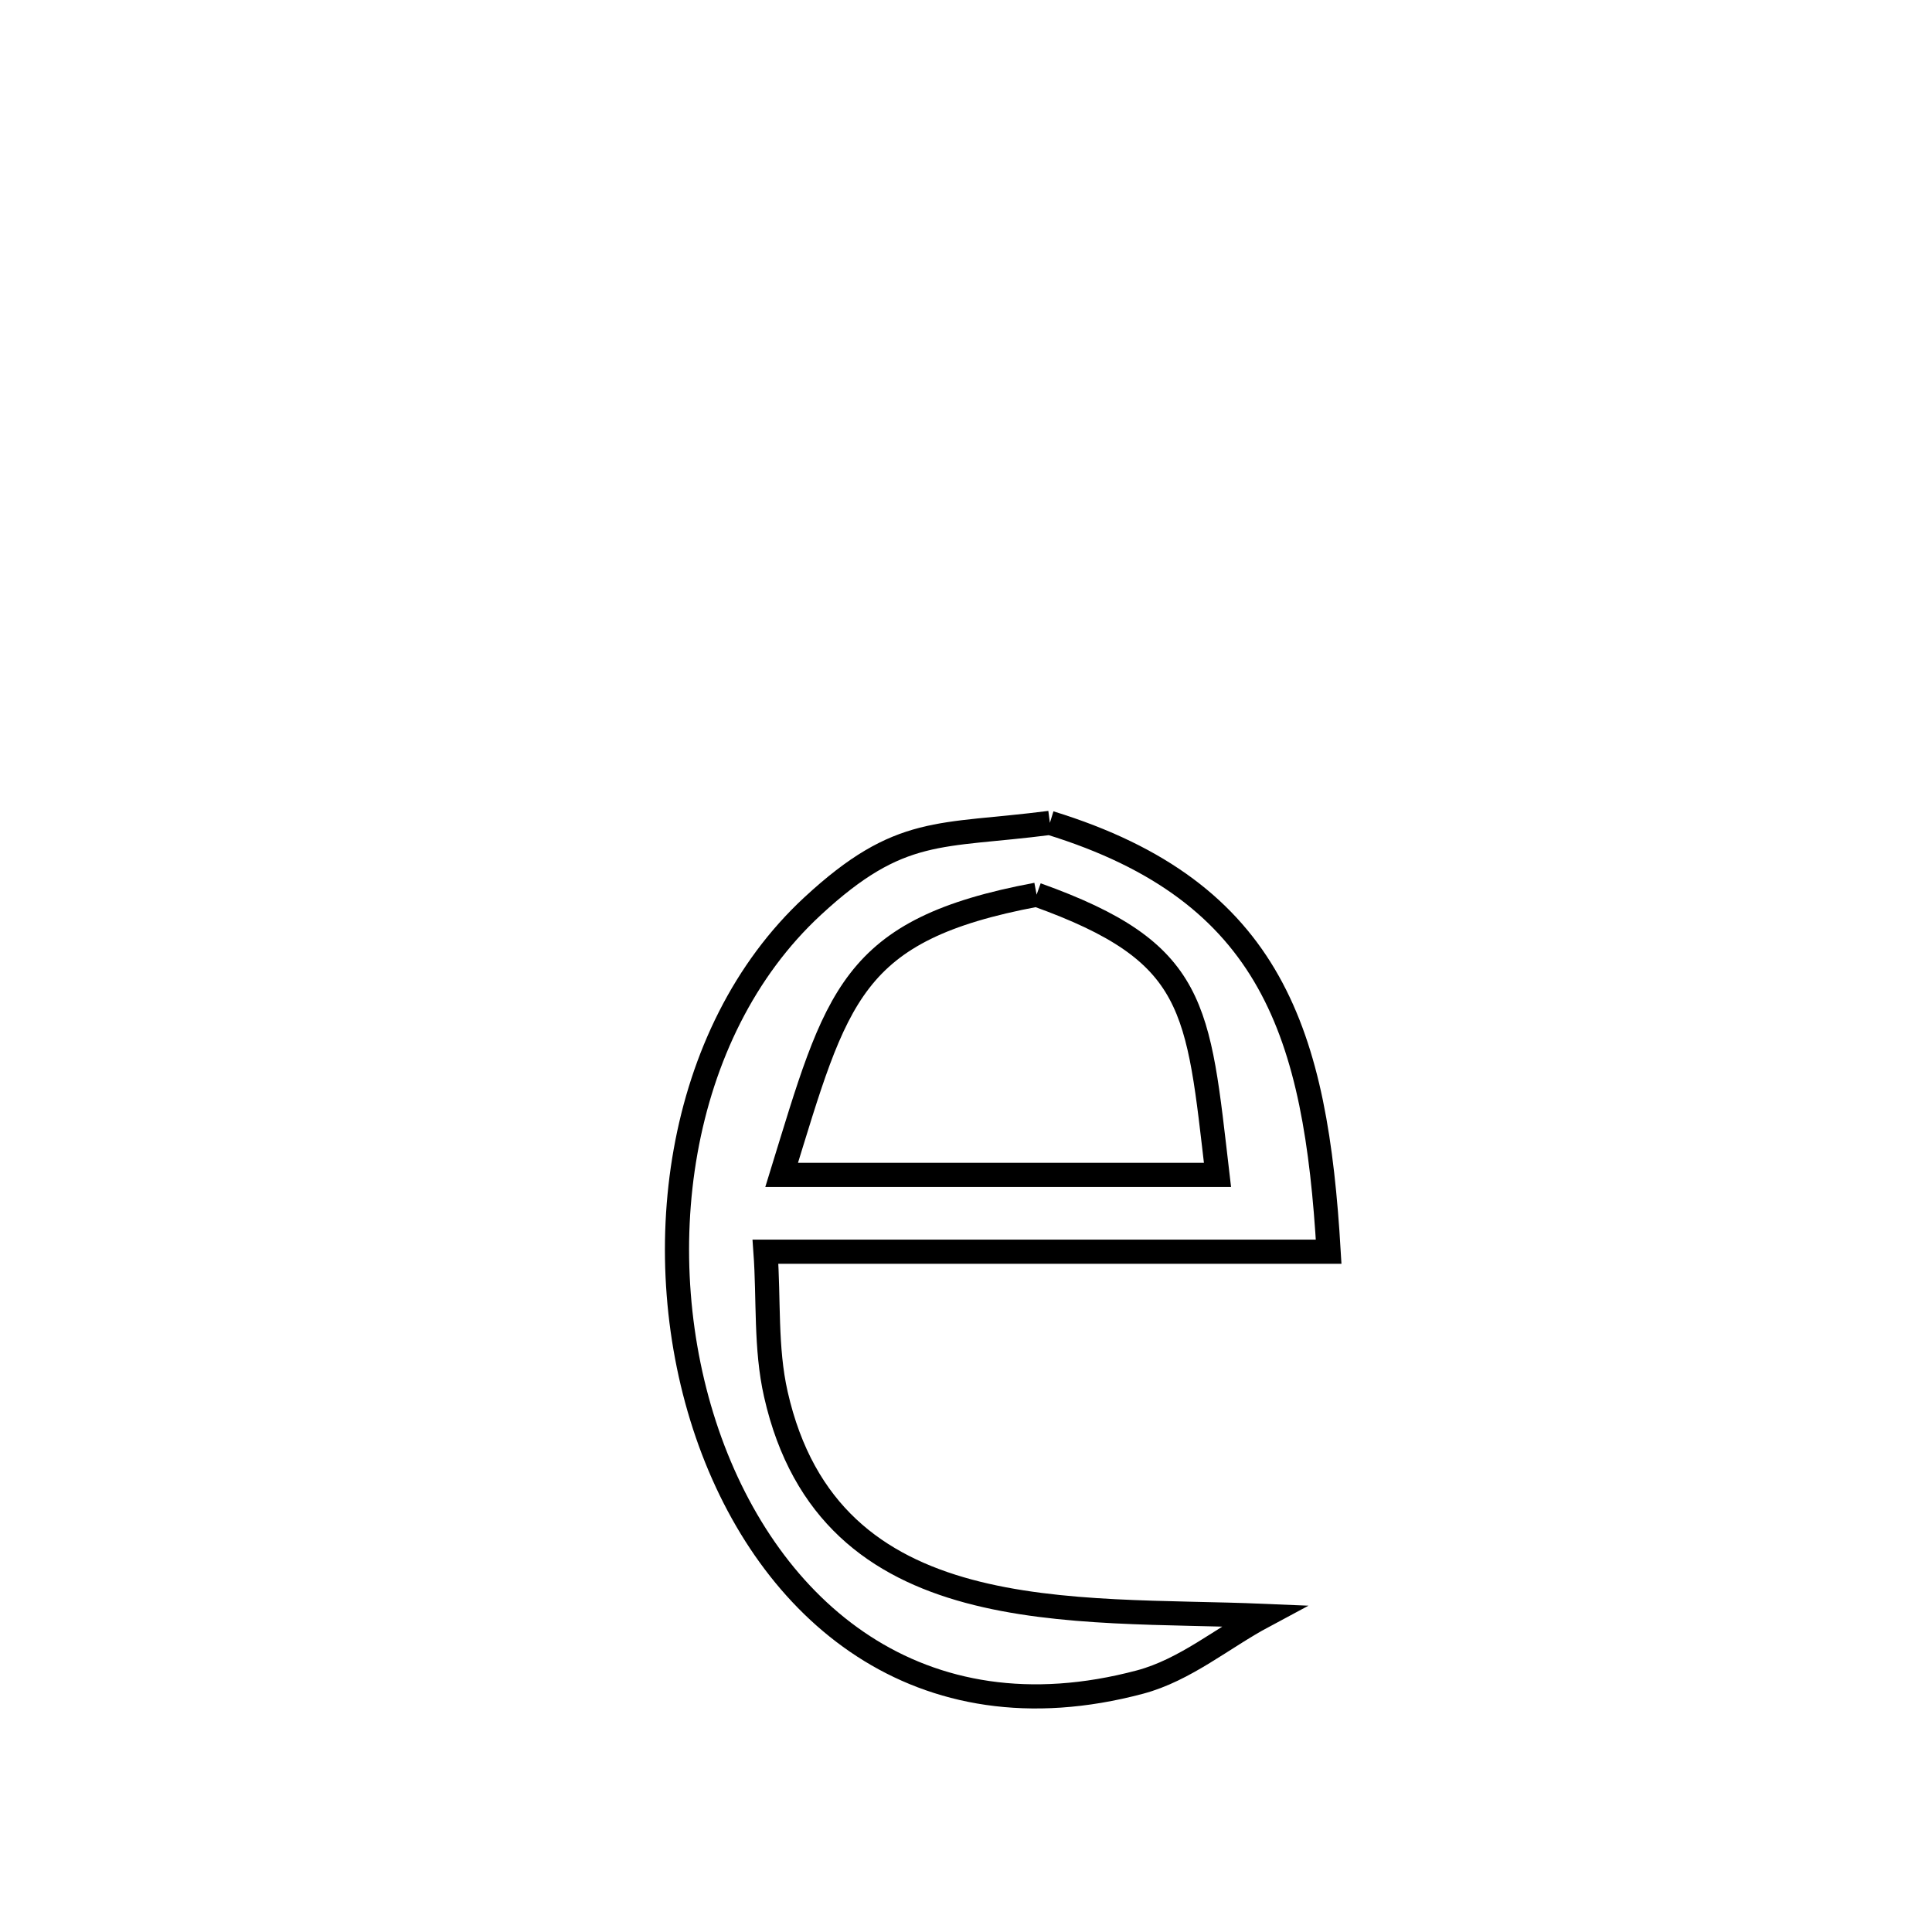 <svg xmlns="http://www.w3.org/2000/svg" viewBox="0.0 0.0 24.0 24.0" height="200px" width="200px"><path fill="none" stroke="black" stroke-width=".3" stroke-opacity="1.0"  filling="0" d="M13.042 10.222 L13.042 10.222 C15.816 11.076 16.346 12.857 16.505 15.549 L16.505 15.549 C14.173 15.549 11.841 15.549 9.509 15.549 L9.509 15.549 C9.552 16.14 9.507 16.743 9.638 17.32 C10.306 20.272 13.332 19.973 15.7 20.073 L15.7 20.073 C15.188 20.347 14.724 20.745 14.162 20.895 C11.413 21.627 9.543 20.007 8.786 17.809 C8.03 15.612 8.388 12.836 10.095 11.256 C11.184 10.248 11.67 10.399 13.042 10.222 L13.042 10.222"></path>
<path fill="none" stroke="black" stroke-width=".3" stroke-opacity="1.0"  filling="0" d="M12.877 11.114 L12.877 11.114 C14.879 11.831 14.879 12.504 15.124 14.595 L15.124 14.595 C13.319 14.595 11.514 14.595 9.71 14.595 L9.71 14.595 C10.397 12.367 10.555 11.549 12.877 11.114 L12.877 11.114"></path></svg>